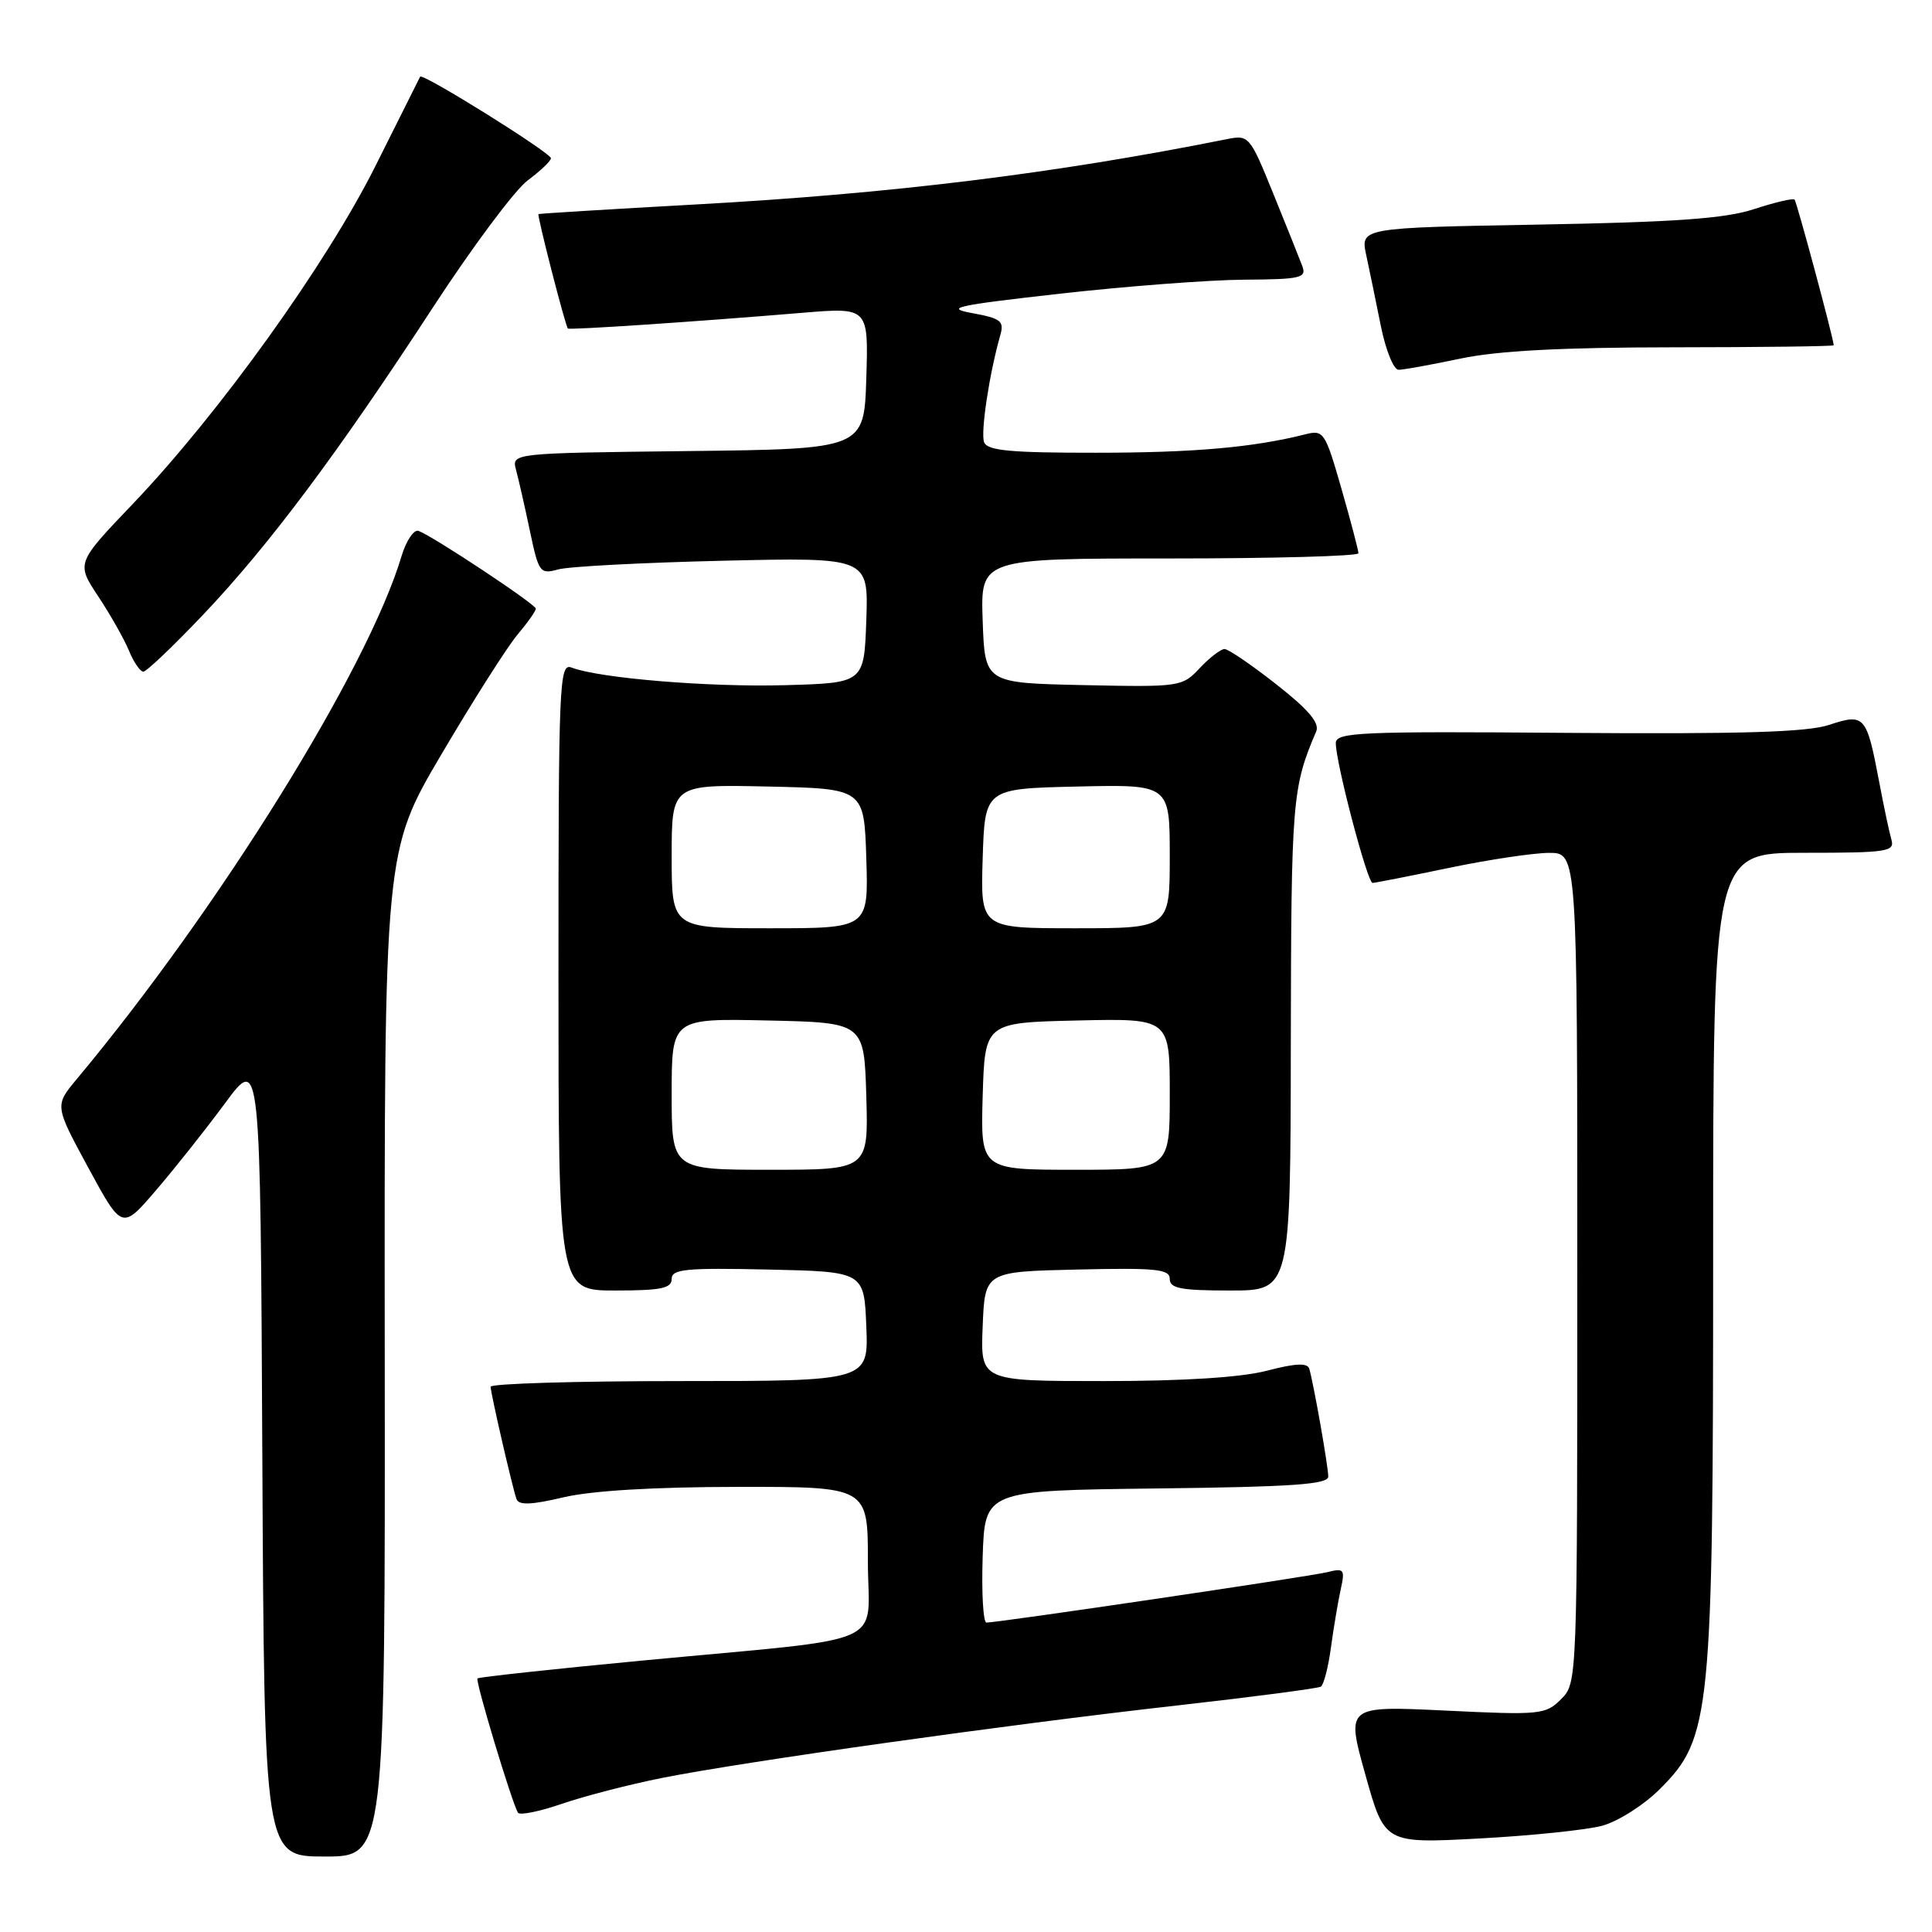 <?xml version="1.0" encoding="UTF-8" standalone="no"?>
<!DOCTYPE svg PUBLIC "-//W3C//DTD SVG 1.1//EN" "http://www.w3.org/Graphics/SVG/1.1/DTD/svg11.dtd" >
<svg xmlns="http://www.w3.org/2000/svg" xmlns:xlink="http://www.w3.org/1999/xlink" version="1.1" viewBox="0 0 256 256">
 <g >
 <path fill="currentColor"
d=" M 50.98 179.40 C 50.92 112.81 50.92 112.81 58.51 99.92 C 62.68 92.84 67.20 85.73 68.55 84.12 C 69.90 82.52 71.00 80.96 71.00 80.65 C 71.00 80.08 57.52 71.14 55.47 70.35 C 54.85 70.11 53.83 71.62 53.20 73.71 C 48.72 88.69 29.02 120.39 10.16 143.00 C 7.24 146.50 7.24 146.50 11.70 154.73 C 16.17 162.97 16.17 162.97 20.66 157.73 C 23.13 154.86 27.26 149.65 29.83 146.17 C 34.50 139.84 34.50 139.84 34.76 192.92 C 35.02 246.00 35.02 246.00 43.03 246.00 C 51.04 246.00 51.04 246.00 50.98 179.40 Z  M 212.30 241.92 C 214.40 241.35 217.83 239.17 219.95 237.05 C 226.71 230.29 227.00 227.39 227.00 166.05 C 227.00 113.00 227.00 113.00 239.07 113.00 C 250.09 113.00 251.09 112.85 250.62 111.25 C 250.34 110.29 249.59 106.75 248.96 103.39 C 247.33 94.81 247.05 94.50 242.37 96.05 C 239.48 97.02 230.70 97.28 207.75 97.11 C 180.12 96.89 177.00 97.03 177.00 98.47 C 177.00 101.08 181.19 117.00 181.87 116.99 C 182.22 116.98 186.78 116.09 192.00 115.00 C 197.22 113.91 203.19 113.02 205.25 113.01 C 209.00 113.00 209.00 113.00 209.00 168.00 C 209.00 222.93 209.00 223.00 206.85 225.15 C 204.80 227.20 204.11 227.27 191.53 226.66 C 178.36 226.03 178.36 226.03 180.92 235.16 C 183.47 244.28 183.47 244.28 195.99 243.61 C 202.87 243.24 210.21 242.48 212.30 241.92 Z  M 87.66 235.60 C 98.28 233.47 133.41 228.52 155.92 225.99 C 166.04 224.85 174.64 223.72 175.02 223.49 C 175.40 223.25 176.01 220.91 176.36 218.28 C 176.72 215.65 177.30 212.20 177.65 210.61 C 178.24 207.93 178.10 207.76 175.87 208.32 C 173.57 208.90 132.36 214.99 130.71 215.00 C 130.28 215.00 130.05 211.06 130.21 206.25 C 130.50 197.50 130.50 197.50 153.25 197.23 C 171.24 197.02 176.00 196.69 176.00 195.65 C 176.00 194.31 174.08 183.43 173.49 181.38 C 173.25 180.56 171.69 180.63 167.86 181.63 C 164.42 182.52 156.85 183.00 146.24 183.00 C 129.91 183.00 129.91 183.00 130.21 175.75 C 130.50 168.50 130.50 168.50 142.75 168.22 C 153.20 167.98 155.00 168.16 155.00 169.47 C 155.00 170.72 156.48 171.00 163.00 171.00 C 171.00 171.00 171.00 171.00 171.04 138.25 C 171.09 106.03 171.22 104.35 174.40 96.93 C 174.89 95.80 173.40 94.04 169.12 90.68 C 165.85 88.11 162.76 86.00 162.26 86.00 C 161.76 86.00 160.28 87.14 158.97 88.53 C 156.64 91.01 156.38 91.05 143.55 90.78 C 130.50 90.50 130.50 90.50 130.21 82.25 C 129.92 74.00 129.92 74.00 154.96 74.00 C 168.73 74.00 180.00 73.69 180.00 73.31 C 180.00 72.93 178.99 69.08 177.75 64.76 C 175.60 57.27 175.39 56.94 173.00 57.54 C 166.09 59.29 158.19 59.99 145.22 59.99 C 133.89 60.00 130.83 59.71 130.40 58.60 C 129.91 57.31 131.10 49.45 132.55 44.39 C 133.08 42.55 132.61 42.18 128.83 41.49 C 125.08 40.81 126.63 40.47 140.50 38.91 C 149.30 37.92 160.26 37.09 164.86 37.06 C 172.39 37.01 173.15 36.83 172.56 35.25 C 172.20 34.29 170.47 29.98 168.72 25.67 C 165.61 18.00 165.48 17.85 162.56 18.44 C 139.70 23.01 118.16 25.66 92.24 27.09 C 80.83 27.72 71.43 28.30 71.35 28.37 C 71.15 28.55 74.93 43.28 75.25 43.53 C 75.52 43.74 92.05 42.64 106.29 41.45 C 115.08 40.72 115.08 40.72 114.79 50.11 C 114.50 59.50 114.50 59.50 91.14 59.77 C 67.78 60.04 67.78 60.04 68.38 62.27 C 68.71 63.50 69.54 67.12 70.21 70.33 C 71.38 75.88 71.55 76.12 73.97 75.45 C 75.36 75.06 85.18 74.55 95.79 74.30 C 115.08 73.85 115.08 73.85 114.79 82.17 C 114.50 90.50 114.50 90.50 104.00 90.79 C 93.93 91.07 79.43 89.87 75.75 88.46 C 74.10 87.82 74.00 90.18 74.00 129.39 C 74.00 171.00 74.00 171.00 81.50 171.00 C 87.57 171.00 89.00 170.71 89.00 169.47 C 89.00 168.16 90.85 167.98 101.75 168.22 C 114.50 168.50 114.50 168.50 114.79 175.75 C 115.09 183.00 115.09 183.00 90.04 183.00 C 76.27 183.00 65.01 183.34 65.01 183.75 C 65.03 184.68 67.89 197.09 68.44 198.64 C 68.74 199.47 70.41 199.41 74.67 198.40 C 78.41 197.52 86.69 197.03 97.75 197.02 C 115.00 197.00 115.00 197.00 115.00 206.89 C 115.00 218.45 118.64 216.85 85.04 220.04 C 73.24 221.16 63.44 222.23 63.27 222.40 C 62.95 222.71 67.81 238.81 68.63 240.19 C 68.86 240.57 71.47 240.04 74.44 239.02 C 77.40 238.00 83.35 236.46 87.66 235.60 Z  M 26.89 81.48 C 35.61 72.30 44.73 60.11 57.33 40.79 C 62.58 32.74 68.25 25.13 69.94 23.89 C 71.62 22.64 73.00 21.33 73.00 20.97 C 73.00 20.25 55.95 9.61 55.67 10.16 C 55.58 10.35 52.90 15.69 49.73 22.03 C 43.19 35.08 29.02 54.81 17.56 66.81 C 10.10 74.62 10.10 74.62 13.02 79.03 C 14.63 81.46 16.46 84.69 17.09 86.22 C 17.72 87.75 18.58 89.00 18.99 89.00 C 19.41 89.00 22.96 85.61 26.89 81.48 Z  M 193.50 47.52 C 198.41 46.48 206.85 46.03 221.75 46.02 C 233.44 46.01 242.99 45.89 242.98 45.75 C 242.89 44.61 238.08 26.75 237.79 26.45 C 237.58 26.24 235.18 26.81 232.45 27.70 C 228.63 28.96 222.13 29.43 203.88 29.76 C 180.25 30.18 180.25 30.18 181.04 33.84 C 181.47 35.85 182.35 40.09 182.98 43.25 C 183.62 46.41 184.67 49.00 185.32 49.00 C 185.97 49.00 189.65 48.33 193.50 47.52 Z  M 89.00 144.97 C 89.00 134.94 89.00 134.94 101.75 135.22 C 114.50 135.50 114.50 135.50 114.79 145.25 C 115.07 155.00 115.07 155.00 102.04 155.00 C 89.00 155.00 89.00 155.00 89.00 144.97 Z  M 130.21 145.25 C 130.50 135.50 130.50 135.50 142.75 135.22 C 155.00 134.94 155.00 134.94 155.00 144.97 C 155.00 155.00 155.00 155.00 142.46 155.00 C 129.93 155.00 129.93 155.00 130.21 145.25 Z  M 89.00 113.47 C 89.00 103.94 89.00 103.94 101.75 104.22 C 114.50 104.50 114.50 104.50 114.79 113.75 C 115.08 123.00 115.08 123.00 102.04 123.00 C 89.00 123.00 89.00 123.00 89.00 113.47 Z  M 130.21 113.75 C 130.50 104.50 130.50 104.50 142.75 104.22 C 155.00 103.94 155.00 103.94 155.00 113.47 C 155.00 123.00 155.00 123.00 142.46 123.00 C 129.92 123.00 129.92 123.00 130.21 113.75 Z "/>
</g>
</svg>